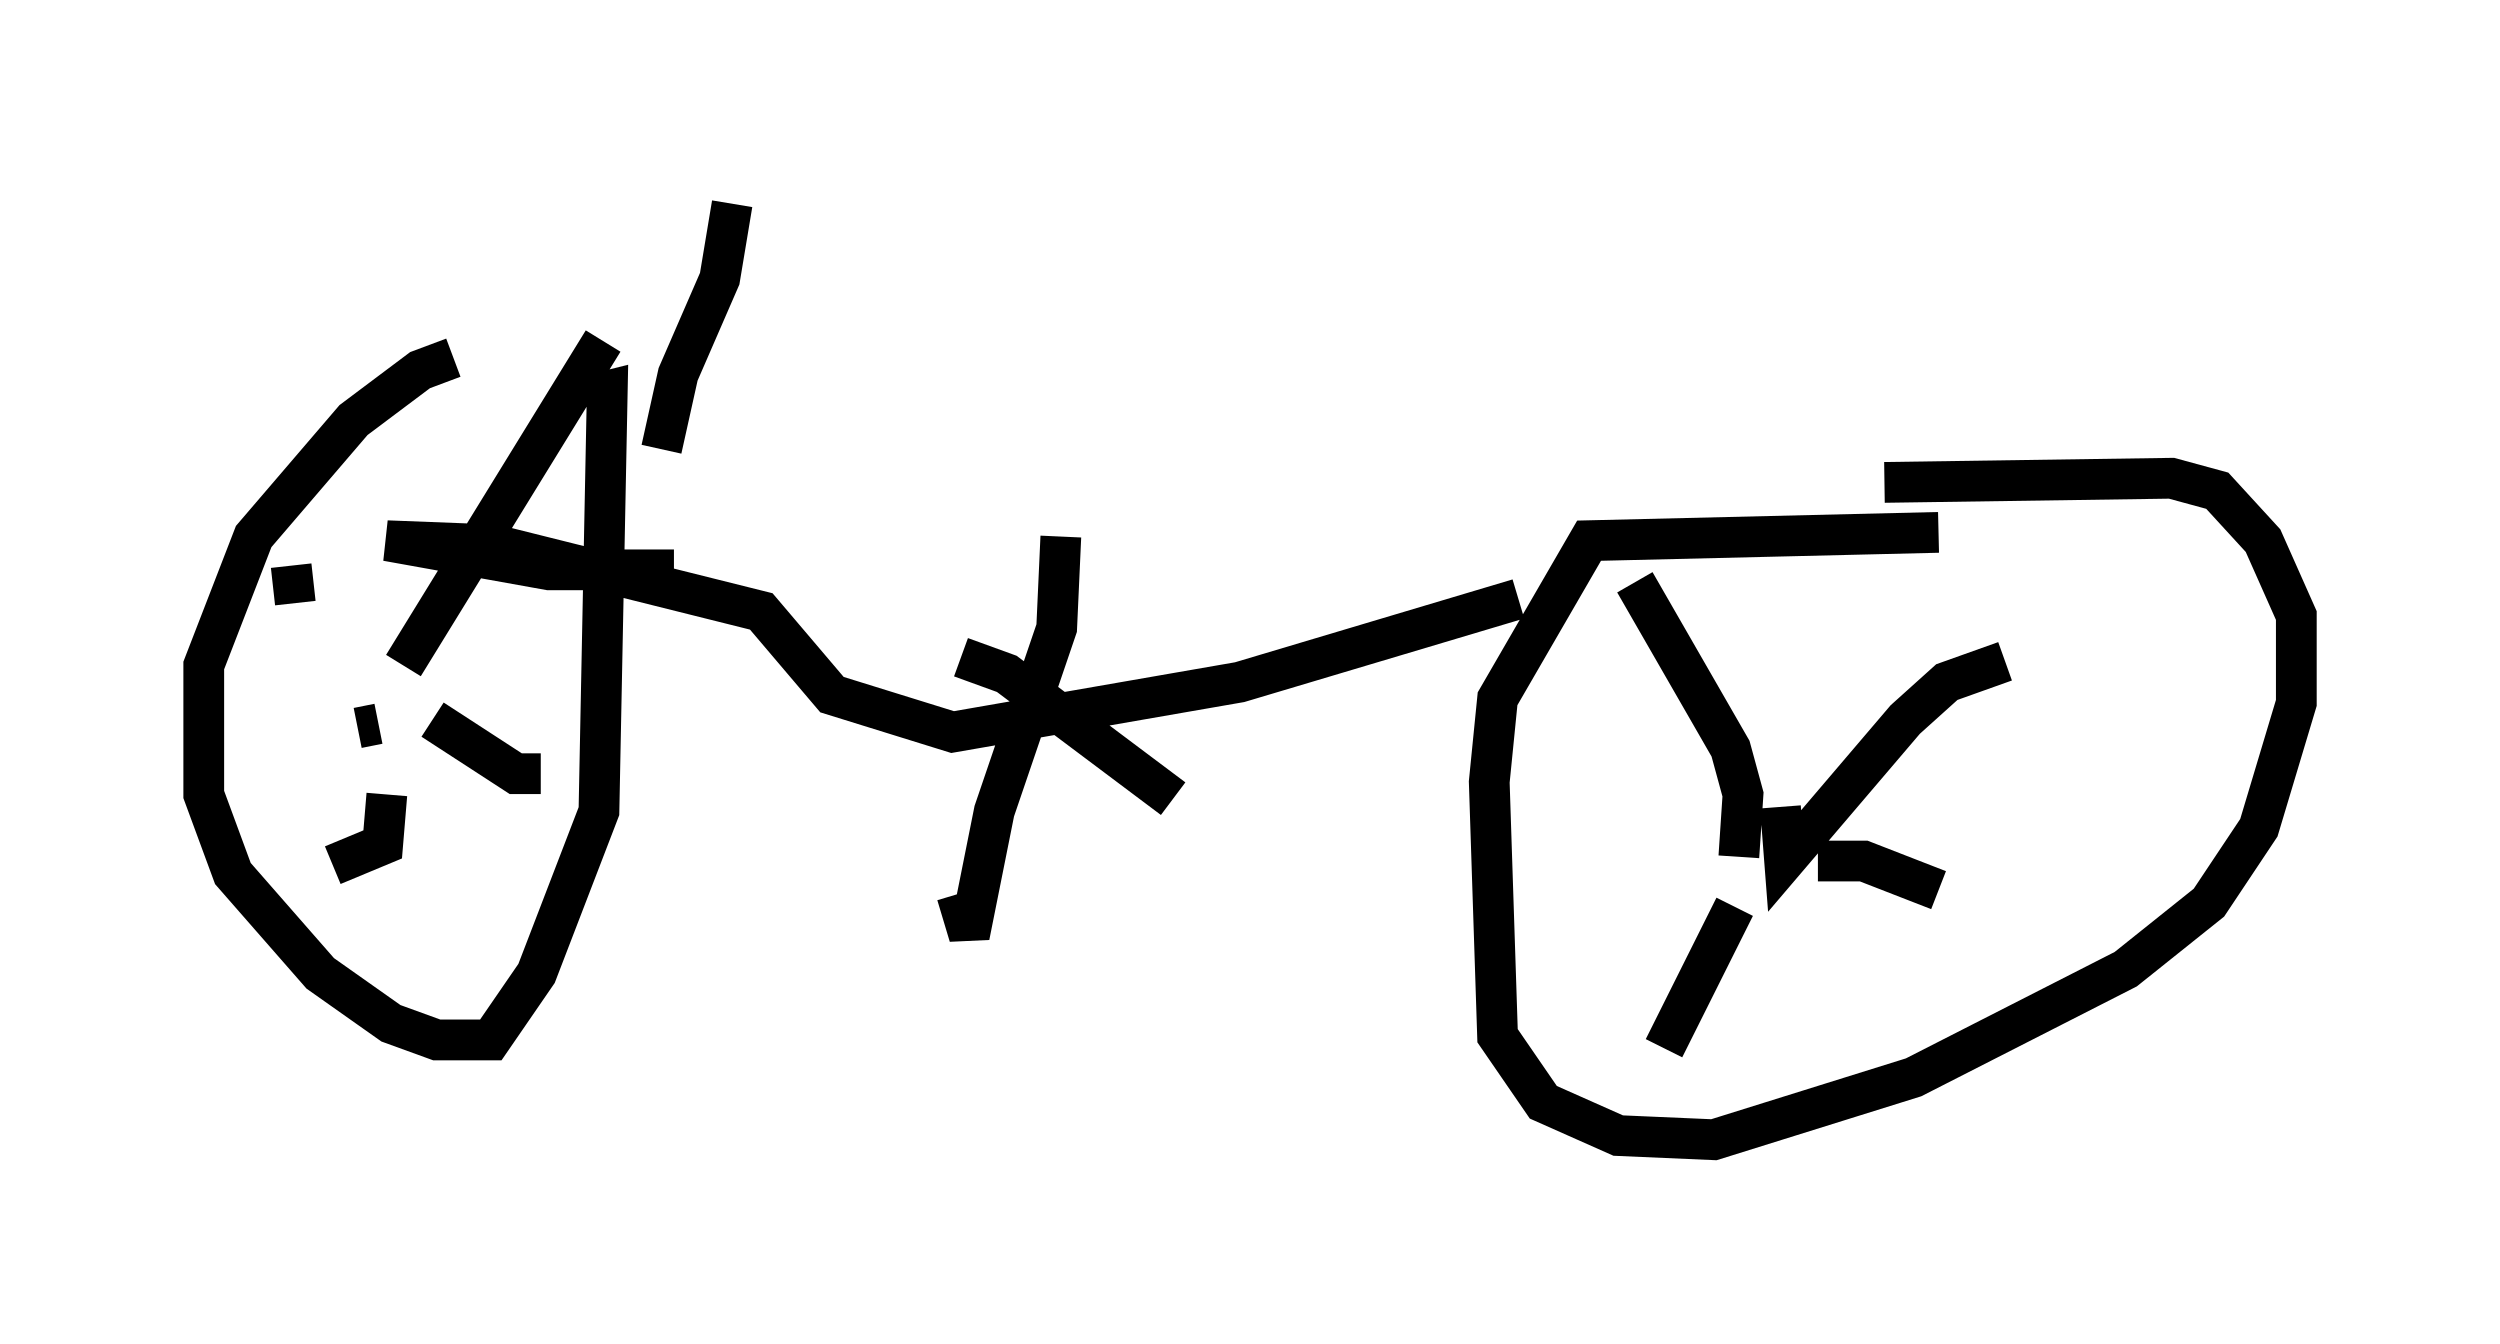 <?xml version="1.0" encoding="utf-8" ?>
<svg baseProfile="full" height="32.969" version="1.1" width="61.348" xmlns="http://www.w3.org/2000/svg" xmlns:ev="http://www.w3.org/2001/xml-events" xmlns:xlink="http://www.w3.org/1999/xlink"><defs /><rect fill="white" height="32.969" width="61.348" x="0" y="0" /><path d="M12.35, 8.879 m-1.225, -0.102 l-0.817, 0.306 -1.633, 1.225 l-2.45, 2.858 -1.225, 3.165 l0.0, 3.165 0.715, 1.94 l2.144, 2.45 1.735, 1.225 l1.123, 0.408 1.327, 0.0 l1.123, -1.633 1.531, -3.981 l0.204, -10.311 -0.408, 0.102 m-5.717, 8.167 l0.51, -0.102 m0.613, -1.429 l4.9, -7.963 m-4.185, 9.29 l2.042, 1.327 0.613, 0.0 m-3.777, 0.51 l-0.102, 1.225 -1.225, 0.51 m-0.919, -6.431 l-0.102, -0.919 m40.425, -0.817 l-8.575, 0.204 -2.246, 3.879 l-0.204, 2.042 0.204, 6.227 l1.123, 1.633 1.838, 0.817 l2.348, 0.102 4.9, -1.531 l5.206, -2.654 2.042, -1.633 l1.225, -1.838 0.919, -3.063 l0.0, -2.144 -0.817, -1.838 l-1.123, -1.225 -1.123, -0.306 l-7.044, 0.102 m2.96, 4.39 l-1.429, 0.51 -1.021, 0.919 l-2.96, 3.471 -0.102, -1.327 m-1.021, 1.225 l0.102, -1.531 -0.306, -1.123 l-2.348, -4.083 m2.45, 7.963 l-1.735, 3.471 m3.777, -4.594 l1.123, 0.0 1.838, 0.715 m-10.311, -7.146 l-6.84, 2.042 -7.044, 1.225 l-2.96, -0.919 -1.735, -2.042 l-6.533, -1.633 -2.654, -0.102 l3.981, 0.715 3.063, 0.0 m9.494, -0.817 l-0.102, 2.246 -1.531, 4.492 l-0.613, 3.063 -0.306, -1.021 m0.102, -5.819 l1.123, 0.408 4.083, 3.063 m-12.556, -8.575 l0.408, -1.838 1.021, -2.348 l0.306, -1.838 " fill="none" stroke="black" stroke-width="1" /></svg>